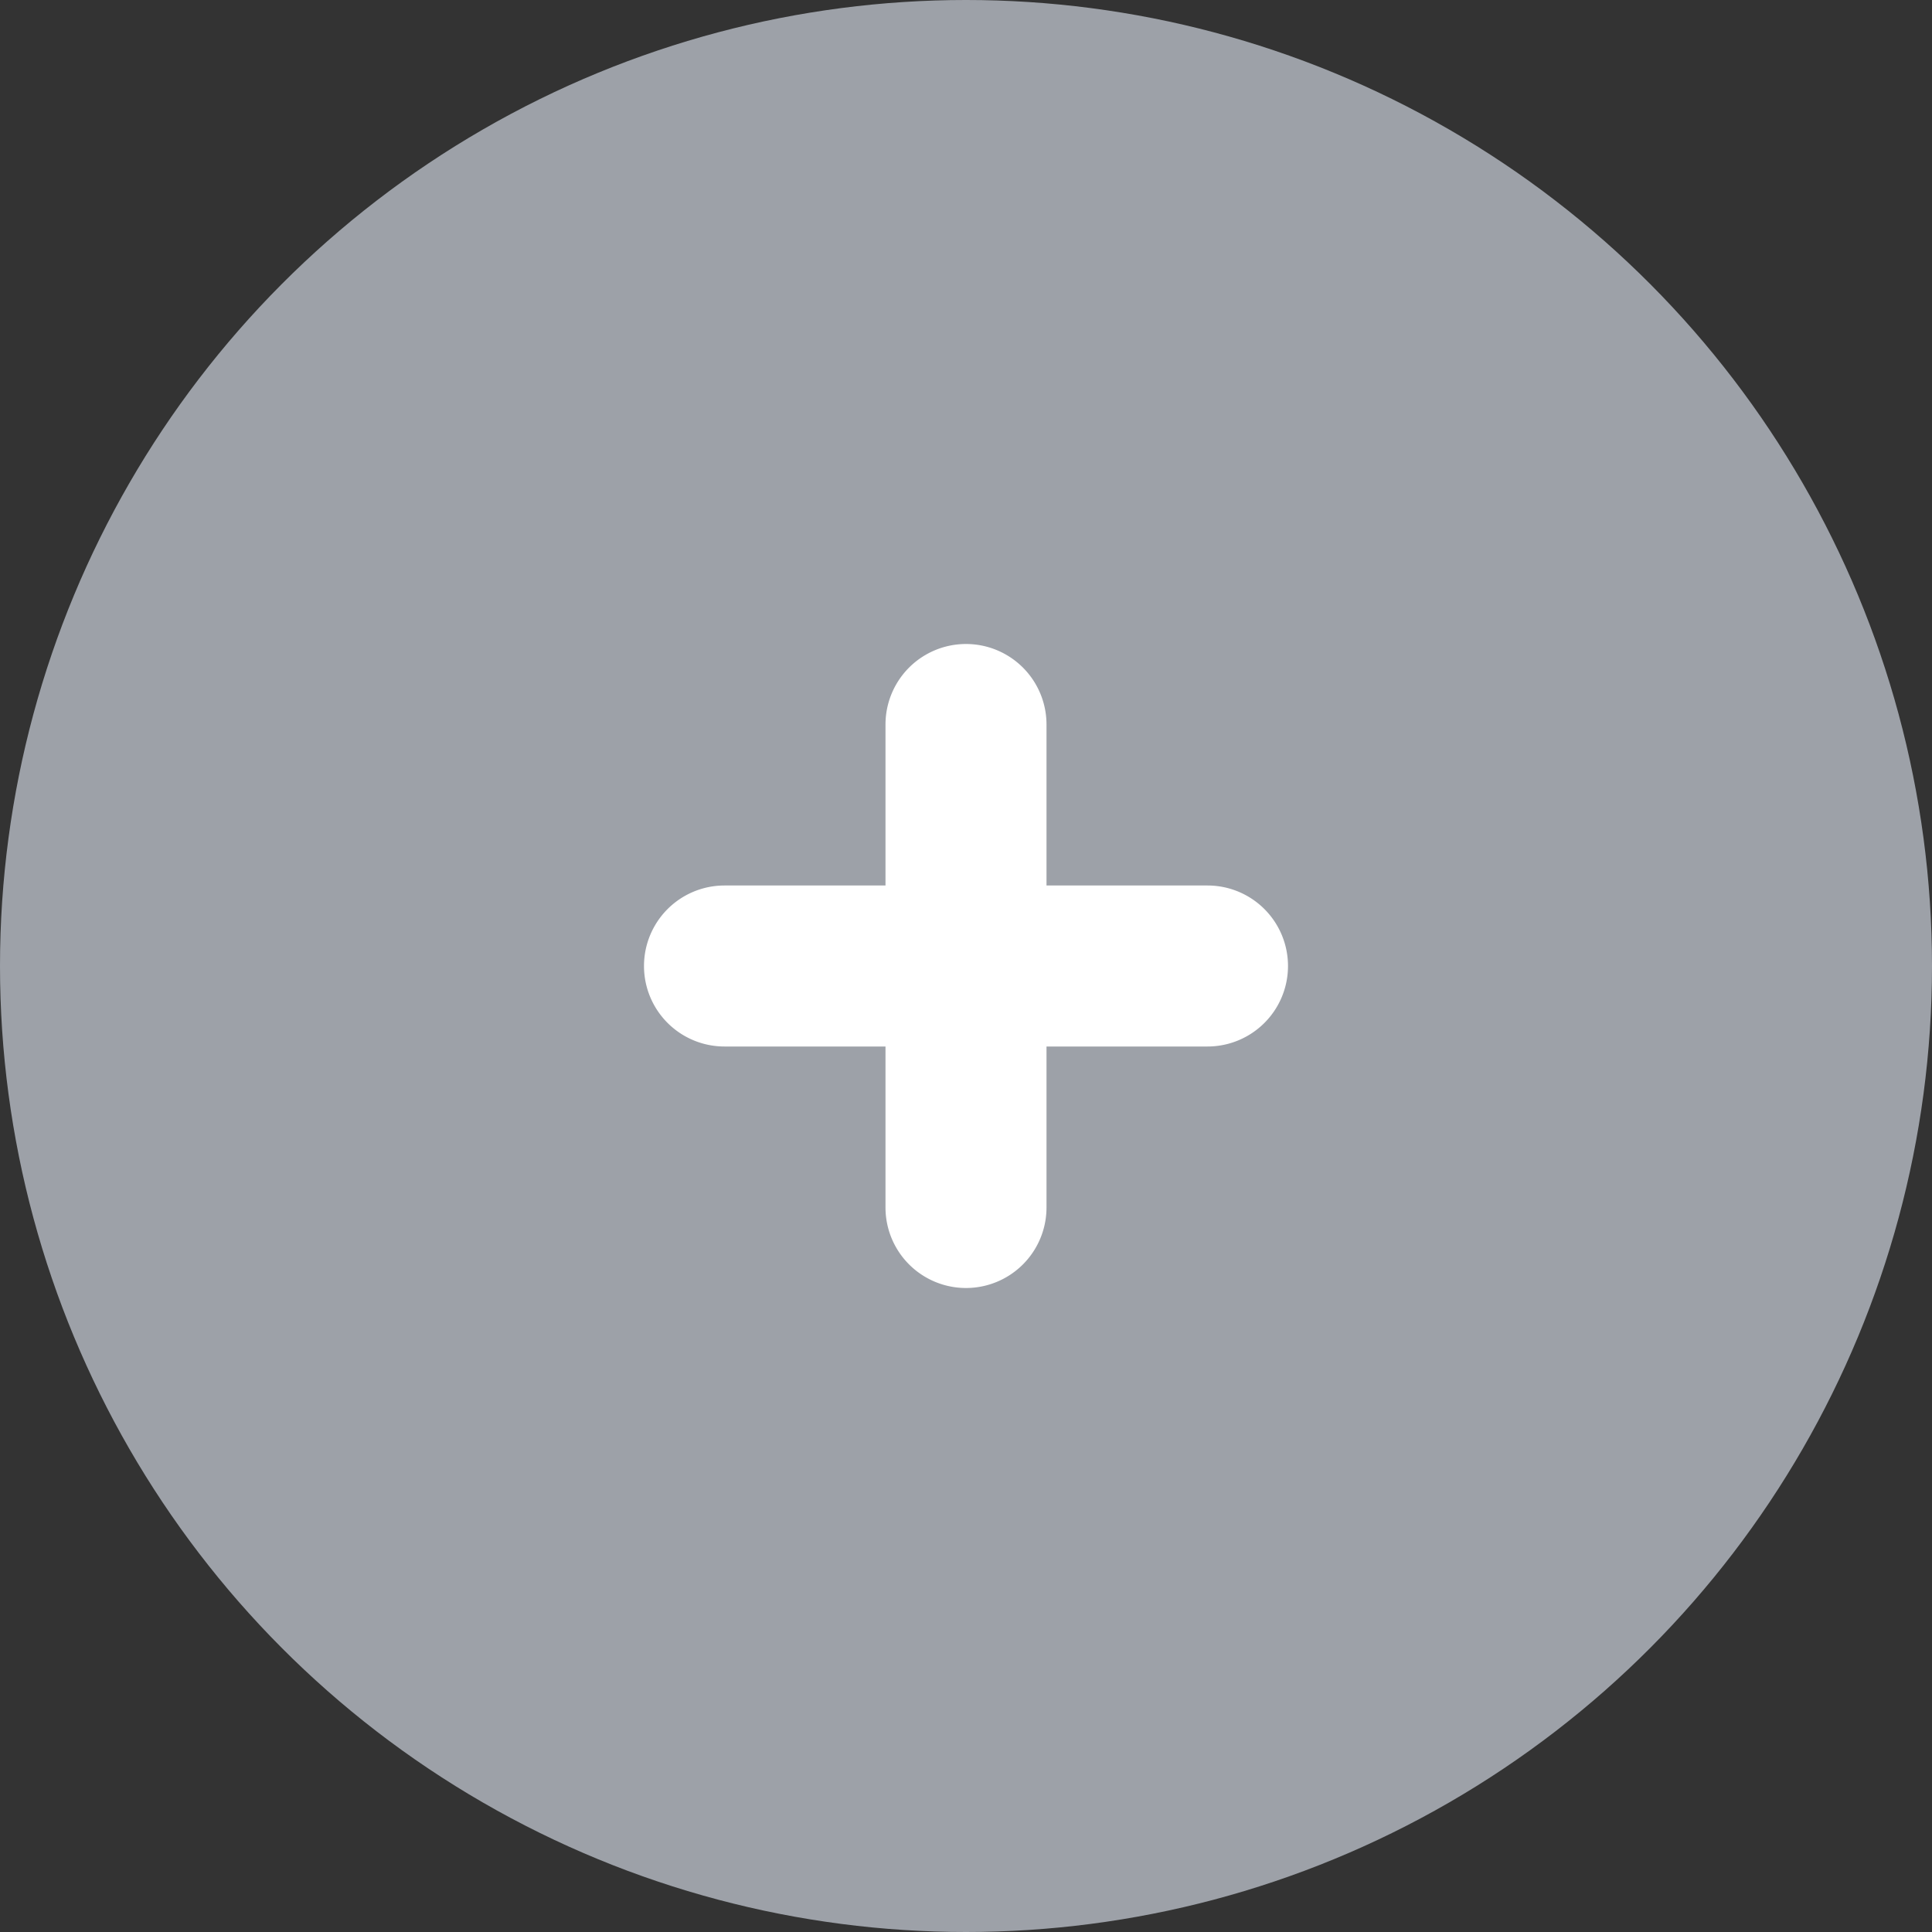 <svg xmlns="http://www.w3.org/2000/svg" width="24" height="24" viewBox="0 0 24 24">
  <rect x="0" y="0" width="24" height="24" fill="#333333" stroke="none"/>
  <g id="Group_9" data-name="Group 9" transform="translate(-670 -622)">
    <circle id="Ellipse_1" data-name="Ellipse 1" cx="12" cy="12" r="12" transform="translate(670 622)" fill="#9da1a8"/>
    <path id="Rectangle_4" data-name="Rectangle 4" d="M681,637v-2h-2a1,1,0,0,1,0-2h2v-2a1,1,0,1,1,2,0v2h2a1,1,0,0,1,0,2h-2v2a1,1,0,0,1-2,0Z" fill="#fff"/>
  </g>
</svg>
